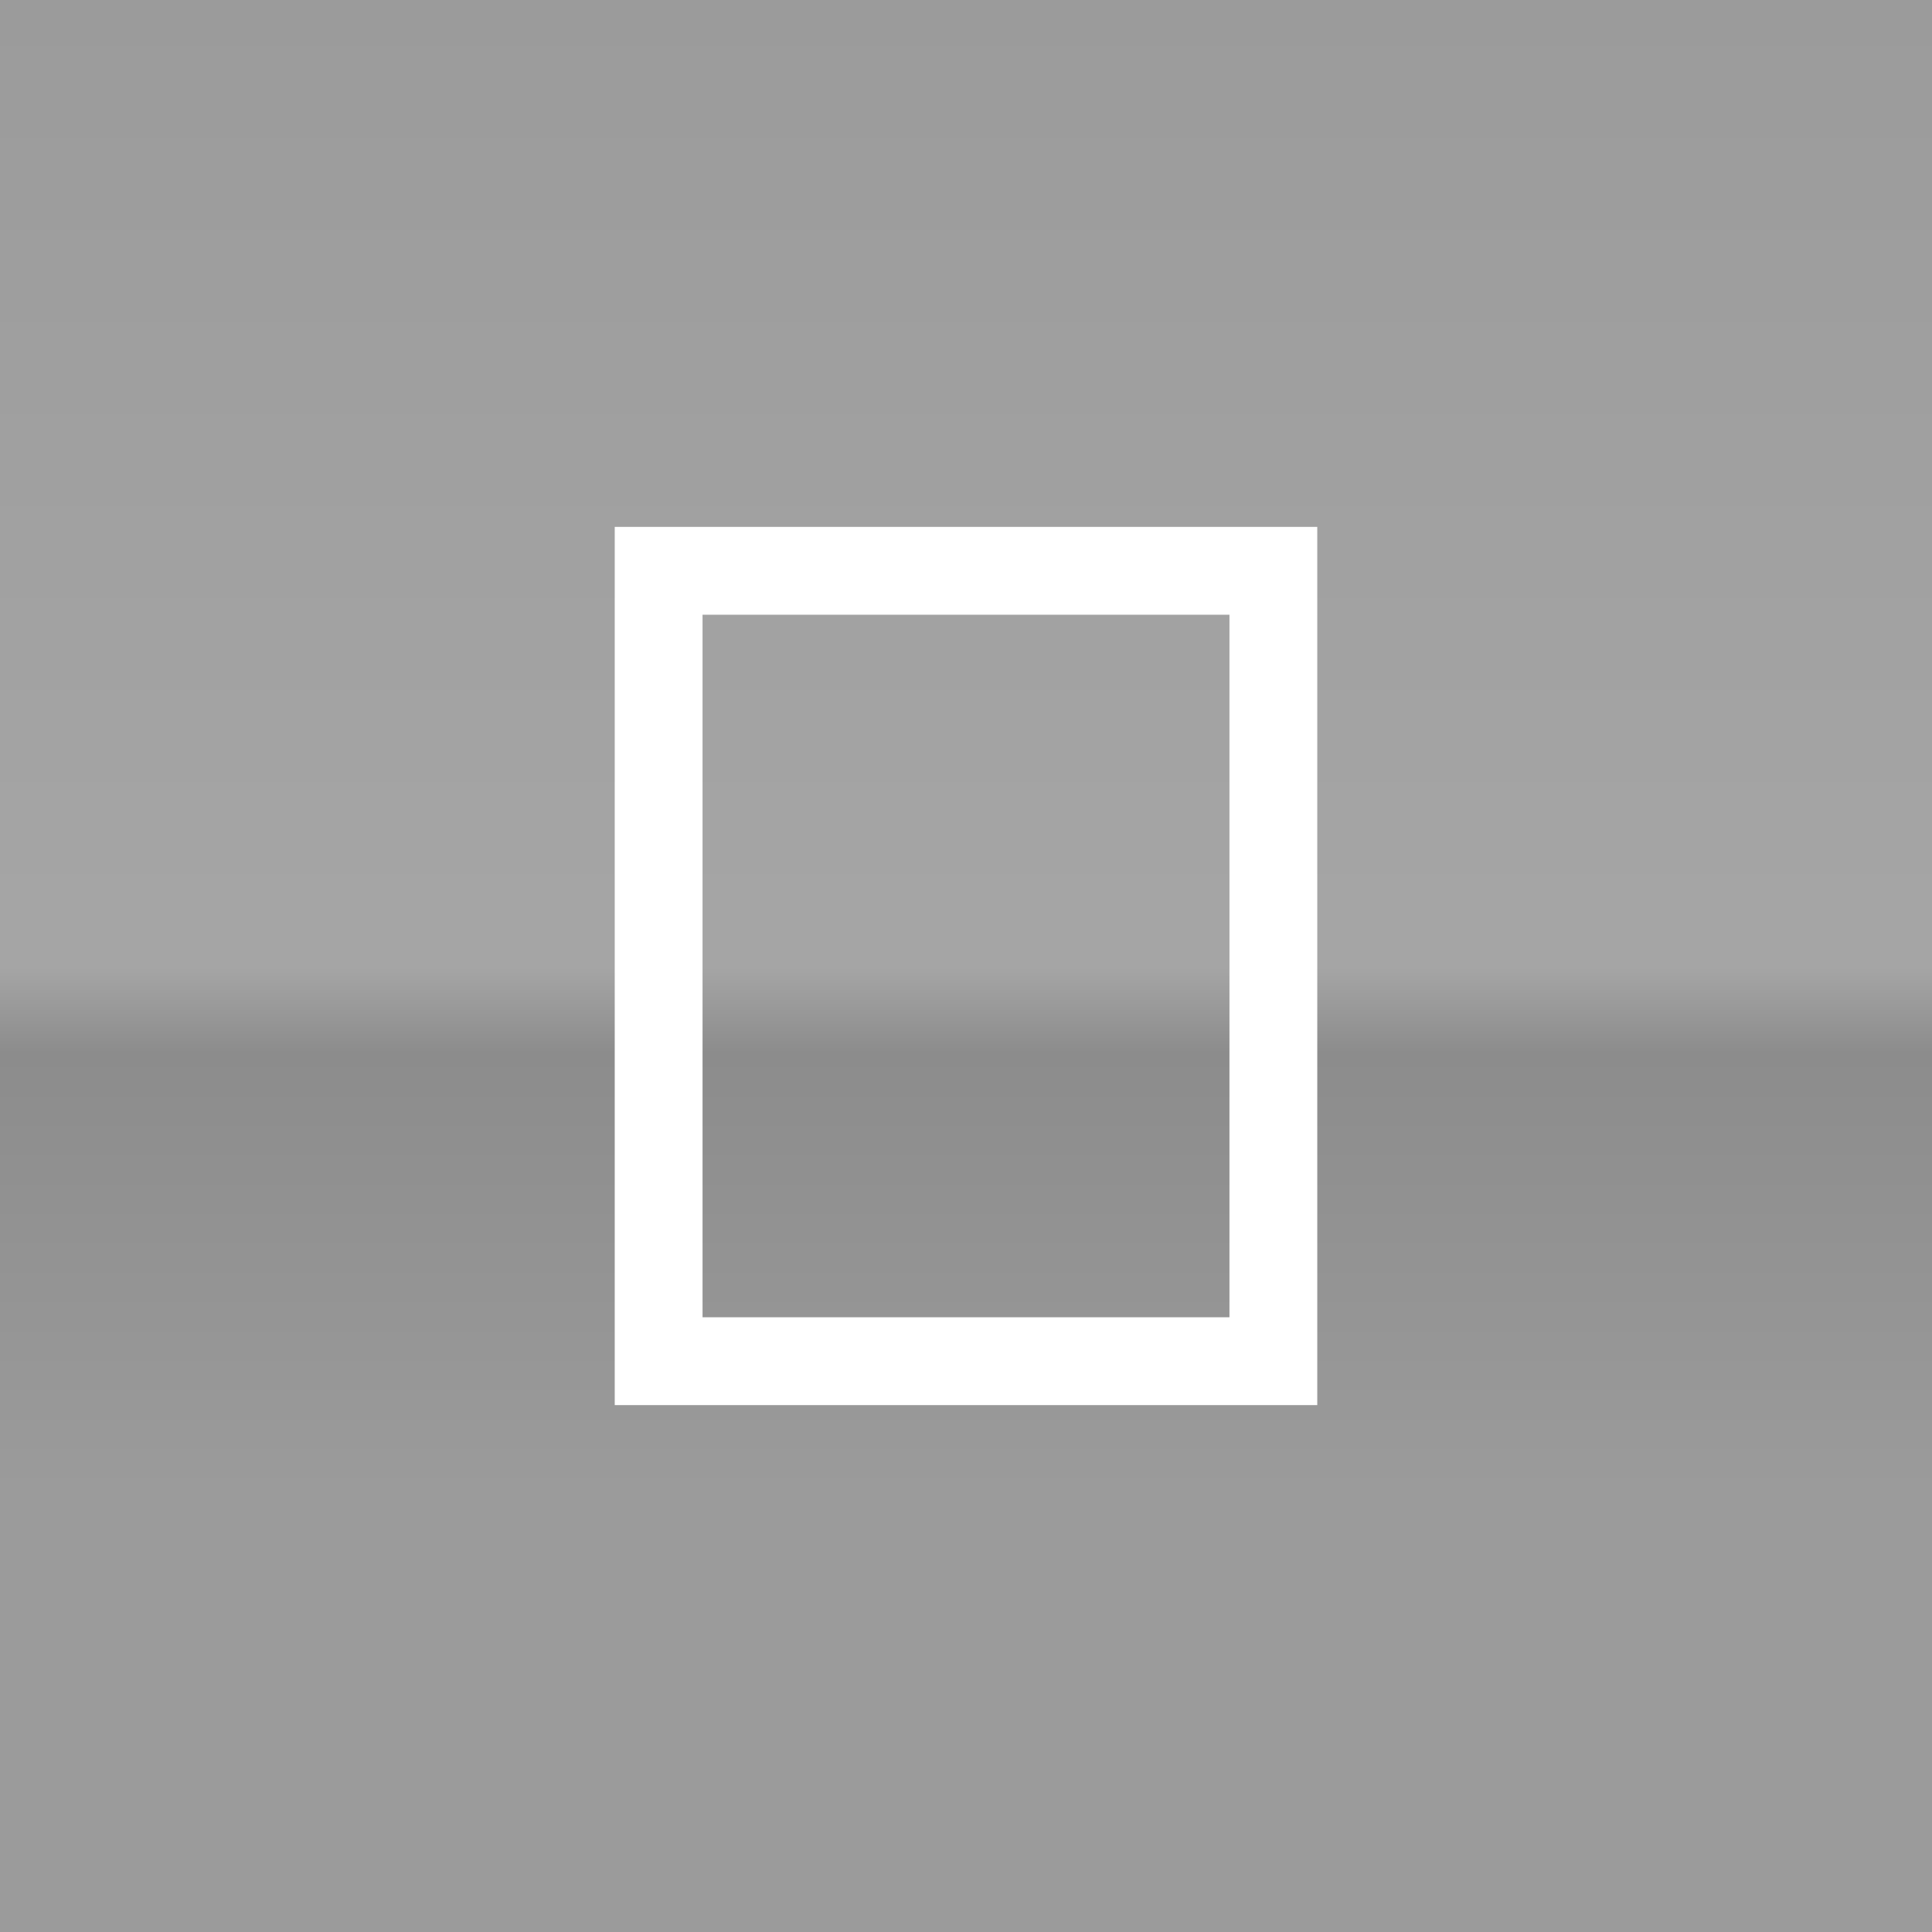 <?xml version="1.0" encoding="UTF-8" standalone="no"?>
<svg
   xmlns:dc="http://purl.org/dc/elements/1.1/"
   xmlns:cc="http://creativecommons.org/ns#"
   xmlns:rdf="http://www.w3.org/1999/02/22-rdf-syntax-ns#"
   xmlns:svg="http://www.w3.org/2000/svg"
   xmlns="http://www.w3.org/2000/svg"
   xmlns:xlink="http://www.w3.org/1999/xlink"
   xmlns:sodipodi="http://sodipodi.sourceforge.net/DTD/sodipodi-0.dtd"
   xmlns:inkscape="http://www.inkscape.org/namespaces/inkscape"
   inkscape:version="1.0.1 (3bc2e813f5, 2020-09-07)"
   sodipodi:docname="maximize.svg"
   style="enable-background:new"
   version="1.1"
   height="22"
   width="22"
   id="svg4306">
  <rect width="100%" height="100%" fill="#808080" stroke="none"/>
  <defs
     id="defs22">
    <linearGradient
       inkscape:collect="always"
       id="linearGradient900">
      <stop
         style="stop-color:#dcdcdc;stop-opacity:1"
         offset="0"
         id="stop890" />
      <stop
         style="stop-color:#ffffff;stop-opacity:1"
         offset="0.5"
         id="stop892" />
      <stop
         style="stop-color:#aaaaaa;stop-opacity:1"
         offset="0.545"
         id="stop894" />
      <stop
         style="stop-color:#dcdcdc;stop-opacity:1"
         offset="0.773"
         id="stop896" />
      <stop
         style="stop-color:#dcdcdc;stop-opacity:1"
         offset="1"
         id="stop898" />
    </linearGradient>
    <linearGradient
       inkscape:collect="always"
       id="linearGradient907">
      <stop
         style="stop-color:#dcdcdc;stop-opacity:1"
         offset="0"
         id="stop897" />
      <stop
         style="stop-color:#ffffff;stop-opacity:1"
         offset="0.5"
         id="stop899" />
      <stop
         style="stop-color:#aaaaaa;stop-opacity:1"
         offset="0.545"
         id="stop901" />
      <stop
         style="stop-color:#dcdcdc;stop-opacity:1"
         offset="0.773"
         id="stop903" />
      <stop
         style="stop-color:#dcdcdc;stop-opacity:1"
         offset="1"
         id="stop905" />
    </linearGradient>
    <linearGradient
       inkscape:collect="always"
       id="linearGradient895">
      <stop
         style="stop-color:#dcdcdc;stop-opacity:1"
         offset="0"
         id="stop885" />
      <stop
         style="stop-color:#ffffff;stop-opacity:1"
         offset="0.5"
         id="stop887" />
      <stop
         style="stop-color:#aaaaaa;stop-opacity:1"
         offset="0.545"
         id="stop889" />
      <stop
         style="stop-color:#dcdcdc;stop-opacity:1"
         offset="0.773"
         id="stop891" />
      <stop
         style="stop-color:#dcdcdc;stop-opacity:1"
         offset="1"
         id="stop893" />
    </linearGradient>
    <linearGradient
       inkscape:collect="always"
       id="linearGradient882">
      <stop
         style="stop-color:#dcdcdc;stop-opacity:1"
         offset="0"
         id="stop871" />
      <stop
         style="stop-color:#ffffff;stop-opacity:1"
         offset="0.5"
         id="stop873" />
      <stop
         style="stop-color:#aaaaaa;stop-opacity:1"
         offset="0.545"
         id="stop876" />
      <stop
         style="stop-color:#dcdcdc;stop-opacity:1"
         offset="0.773"
         id="stop878" />
      <stop
         style="stop-color:#dcdcdc;stop-opacity:1"
         offset="1"
         id="stop880" />
    </linearGradient>
    <linearGradient
       inkscape:collect="always"
       id="linearGradient881">
      <stop
         style="stop-color:#ffffff;stop-opacity:1"
         offset="0"
         id="stop875" />
      <stop
         id="stop877"
         offset="0.545"
         style="stop-color:#969696;stop-opacity:1" />
      <stop
         style="stop-color:#ffffff;stop-opacity:1"
         offset="1"
         id="stop879" />
    </linearGradient>
    <filter
       id="filter11290"
       x="-.024"
       y="-.024"
       width="1.048"
       height="1.048"
       color-interpolation-filters="sRGB">
      <feGaussianBlur
         stdDeviation="0.159"
         id="feGaussianBlur879" />
    </filter>
    <linearGradient
       id="linearGradient1005"
       x1=".739"
       x2="16.388"
       y1="16.296"
       y2=".647"
       gradientTransform="translate(-0.008,-5.0139e-5)"
       gradientUnits="userSpaceOnUse">
      <stop
         stop-color="#00dc96"
         offset="0"
         id="stop882" />
      <stop
         stop-color="#14d29b"
         offset="1"
         id="stop884" />
    </linearGradient>
    <linearGradient
       y2="18"
       x2="-17"
       y1="1.6363636e-08"
       x1="-17"
       gradientTransform="matrix(1.222,0,0,1.222,22,-17)"
       gradientUnits="userSpaceOnUse"
       id="linearGradient898"
       xlink:href="#linearGradient881"
       inkscape:collect="always" />
    <linearGradient
       inkscape:collect="always"
       xlink:href="#linearGradient882"
       id="linearGradient1026"
       gradientUnits="userSpaceOnUse"
       x1="-10"
       y1="0"
       x2="-10"
       y2="22"
       gradientTransform="translate(24)" />
    <linearGradient
       inkscape:collect="always"
       id="linearGradient998">
      <stop
         style="stop-color:#dcdcdc;stop-opacity:1"
         offset="0"
         id="stop994" />
      <stop
         style="stop-color:#ffffff;stop-opacity:1"
         offset="0.5"
         id="stop1020" />
      <stop
         style="stop-color:#aaaaaa;stop-opacity:1"
         offset="0.545"
         id="stop1002" />
      <stop
         style="stop-color:#dcdcdc;stop-opacity:1"
         offset="0.773"
         id="stop1022" />
      <stop
         style="stop-color:#dcdcdc;stop-opacity:1"
         offset="1"
         id="stop996" />
    </linearGradient>
    <linearGradient
       inkscape:collect="always"
       xlink:href="#linearGradient900"
       id="linearGradient957"
       gradientUnits="userSpaceOnUse"
       gradientTransform="translate(24)"
       x1="-10"
       y1="0"
       x2="-10"
       y2="22" />
    <linearGradient
       inkscape:collect="always"
       xlink:href="#linearGradient998"
       id="linearGradient967"
       gradientUnits="userSpaceOnUse"
       gradientTransform="translate(24)"
       x1="-10"
       y1="0"
       x2="-10"
       y2="22" />
    <linearGradient
       inkscape:collect="always"
       xlink:href="#linearGradient895"
       id="linearGradient977"
       gradientUnits="userSpaceOnUse"
       gradientTransform="translate(24)"
       x1="-10"
       y1="0"
       x2="-10"
       y2="22" />
    <linearGradient
       inkscape:collect="always"
       xlink:href="#linearGradient907"
       id="linearGradient987"
       gradientUnits="userSpaceOnUse"
       gradientTransform="translate(24)"
       x1="-10"
       y1="0"
       x2="-10"
       y2="22" />
    <linearGradient
       inkscape:collect="always"
       xlink:href="#linearGradient998-6"
       id="linearGradient1026-3"
       gradientUnits="userSpaceOnUse"
       x1="-10"
       y1="0"
       x2="-10"
       y2="22"
       gradientTransform="translate(1)" />
    <linearGradient
       inkscape:collect="always"
       id="linearGradient998-6">
      <stop
         style="stop-color:#dcdcdc;stop-opacity:1"
         offset="0"
         id="stop994-7" />
      <stop
         style="stop-color:#ffffff;stop-opacity:1"
         offset="0.5"
         id="stop1020-5" />
      <stop
         style="stop-color:#aaaaaa;stop-opacity:1"
         offset="0.545"
         id="stop1002-3" />
      <stop
         style="stop-color:#dcdcdc;stop-opacity:1"
         offset="0.773"
         id="stop1022-5" />
      <stop
         style="stop-color:#dcdcdc;stop-opacity:1"
         offset="1"
         id="stop996-6" />
    </linearGradient>
  </defs>
  <sodipodi:namedview
     inkscape:document-rotation="0"
     inkscape:snap-bbox-edge-midpoints="true"
     inkscape:bbox-nodes="true"
     inkscape:snap-bbox="true"
     inkscape:current-layer="svg4306"
     inkscape:window-maximized="1"
     inkscape:window-y="0"
     inkscape:window-x="0"
     inkscape:cy="3.9109164"
     inkscape:cx="40.506908"
     inkscape:zoom="11.313708"
     showgrid="true"
     id="namedview20"
     inkscape:window-height="975"
     inkscape:window-width="1920"
     inkscape:pageshadow="2"
     inkscape:pageopacity="0"
     guidetolerance="10"
     gridtolerance="10"
     objecttolerance="10"
     borderopacity="1"
     bordercolor="#666666"
     pagecolor="#646464">
    <inkscape:grid
       id="grid949"
       type="xygrid" />
  </sodipodi:namedview>
  <g
     id="active-center">
    <rect
       id="rect890"
       width="22"
       height="22"
       x="0"
       y="0"
       style="opacity:0.001;fill:#000000;fill-opacity:1;fill-rule:nonzero;stroke:none;stroke-width:2;stroke-linecap:round;stroke-linejoin:round;stroke-miterlimit:4;stroke-dasharray:none;stroke-opacity:1" />
    <rect
       style="fill:url(#linearGradient1026);fill-opacity:1;stroke-width:2;stroke-linecap:round;enable-background:new;opacity:0.3"
       id="rect1024"
       width="22"
       height="22"
       x="0"
       y="0"
       ry="0" />
    <path
       id="rect920"
       style="fill:#ffffff;fill-opacity:1;stroke:none;stroke-width:1.054"
       d="m 7,6 v 10 h 8 V 6 Z m 1,1 h 6 v 8 H 8 Z"
       sodipodi:nodetypes="cccccccccc" />
  </g>
  <g
     id="inactive-center"
     transform="translate(30)"
     style="opacity:0.7">
    <rect
       id="rect949"
       width="22"
       height="22"
       x="0"
       y="0"
       style="opacity:0.001;fill:#000000;fill-opacity:1;fill-rule:nonzero;stroke:none;stroke-width:2;stroke-linecap:round;stroke-linejoin:round;stroke-miterlimit:4;stroke-dasharray:none;stroke-opacity:1" />
    <rect
       style="opacity:0.3;fill:url(#linearGradient957);fill-opacity:1;stroke-width:2;stroke-linecap:round;enable-background:new"
       id="rect951"
       width="22"
       height="22"
       x="0"
       y="0"
       ry="0" />
    <path
       id="path953"
       style="fill:#ffffff;fill-opacity:1;stroke:none;stroke-width:1.054"
       d="m 7,6 v 10 h 8 V 6 Z m 1,1 h 6 v 8 H 8 Z"
       sodipodi:nodetypes="cccccccccc" />
  </g>
  <g
     id="deactivated-center"
     transform="translate(55)"
     style="opacity:0.7">
    <rect
       id="rect959"
       width="22"
       height="22"
       x="0"
       y="0"
       style="opacity:0.001;fill:#000000;fill-opacity:1;fill-rule:nonzero;stroke:none;stroke-width:2;stroke-linecap:round;stroke-linejoin:round;stroke-miterlimit:4;stroke-dasharray:none;stroke-opacity:1" />
    <rect
       style="opacity:0.3;fill:url(#linearGradient967);fill-opacity:1;stroke-width:2;stroke-linecap:round;enable-background:new"
       id="rect961"
       width="22"
       height="22"
       x="0"
       y="0"
       ry="0" />
    <path
       id="path963"
       style="fill:#ffffff;fill-opacity:1;stroke:none;stroke-width:1.054"
       d="m 7,6 v 10 h 8 V 6 Z m 1,1 h 6 v 8 H 8 Z"
       sodipodi:nodetypes="cccccccccc" />
  </g>
  <g
     id="hover-center"
     transform="translate(0,27)"
     style="opacity:0.6">
    <rect
       id="rect969"
       width="22"
       height="22"
       x="0"
       y="0"
       style="opacity:0.001;fill:#000000;fill-opacity:1;fill-rule:nonzero;stroke:none;stroke-width:2;stroke-linecap:round;stroke-linejoin:round;stroke-miterlimit:4;stroke-dasharray:none;stroke-opacity:1" />
    <rect
       style="opacity:0.3;fill:url(#linearGradient977);fill-opacity:1;stroke-width:2;stroke-linecap:round;enable-background:new"
       id="rect971"
       width="22"
       height="22"
       x="0"
       y="0"
       ry="0" />
    <path
       id="path973"
       style="fill:#ffffff;fill-opacity:1;stroke:none;stroke-width:1.054"
       d="m 7,6 v 10 h 8 V 6 Z m 1,1 h 6 v 8 H 8 Z"
       sodipodi:nodetypes="cccccccccc" />
  </g>
  <g
     id="pressed-center"
     transform="translate(0,57)"
     style="opacity:1">
    <rect
       id="rect979"
       width="22"
       height="22"
       x="0"
       y="0"
       style="opacity:0.001;fill:#000000;fill-opacity:1;fill-rule:nonzero;stroke:none;stroke-width:2;stroke-linecap:round;stroke-linejoin:round;stroke-miterlimit:4;stroke-dasharray:none;stroke-opacity:1" />
    <rect
       style="opacity:0.3;fill:url(#linearGradient987);fill-opacity:1;stroke-width:2;stroke-linecap:round;enable-background:new"
       id="rect981"
       width="22"
       height="22"
       x="0"
       y="0"
       ry="0" />
    <path
       id="path983"
       style="fill:#ffffff;fill-opacity:1;stroke:none;stroke-width:1.054"
       d="m 7,6 v 10 h 8 V 6 Z m 1,1 h 6 v 8 H 8 Z"
       sodipodi:nodetypes="cccccccccc" />
  </g>
  <rect
     style="fill:url(#linearGradient1026-3);fill-opacity:1;stroke-width:2;stroke-linecap:round;enable-background:new;opacity:0.4"
     id="rect1024-2"
     width="22"
     height="22"
     x="-23"
     y="0"
     ry="3" />
</svg>
